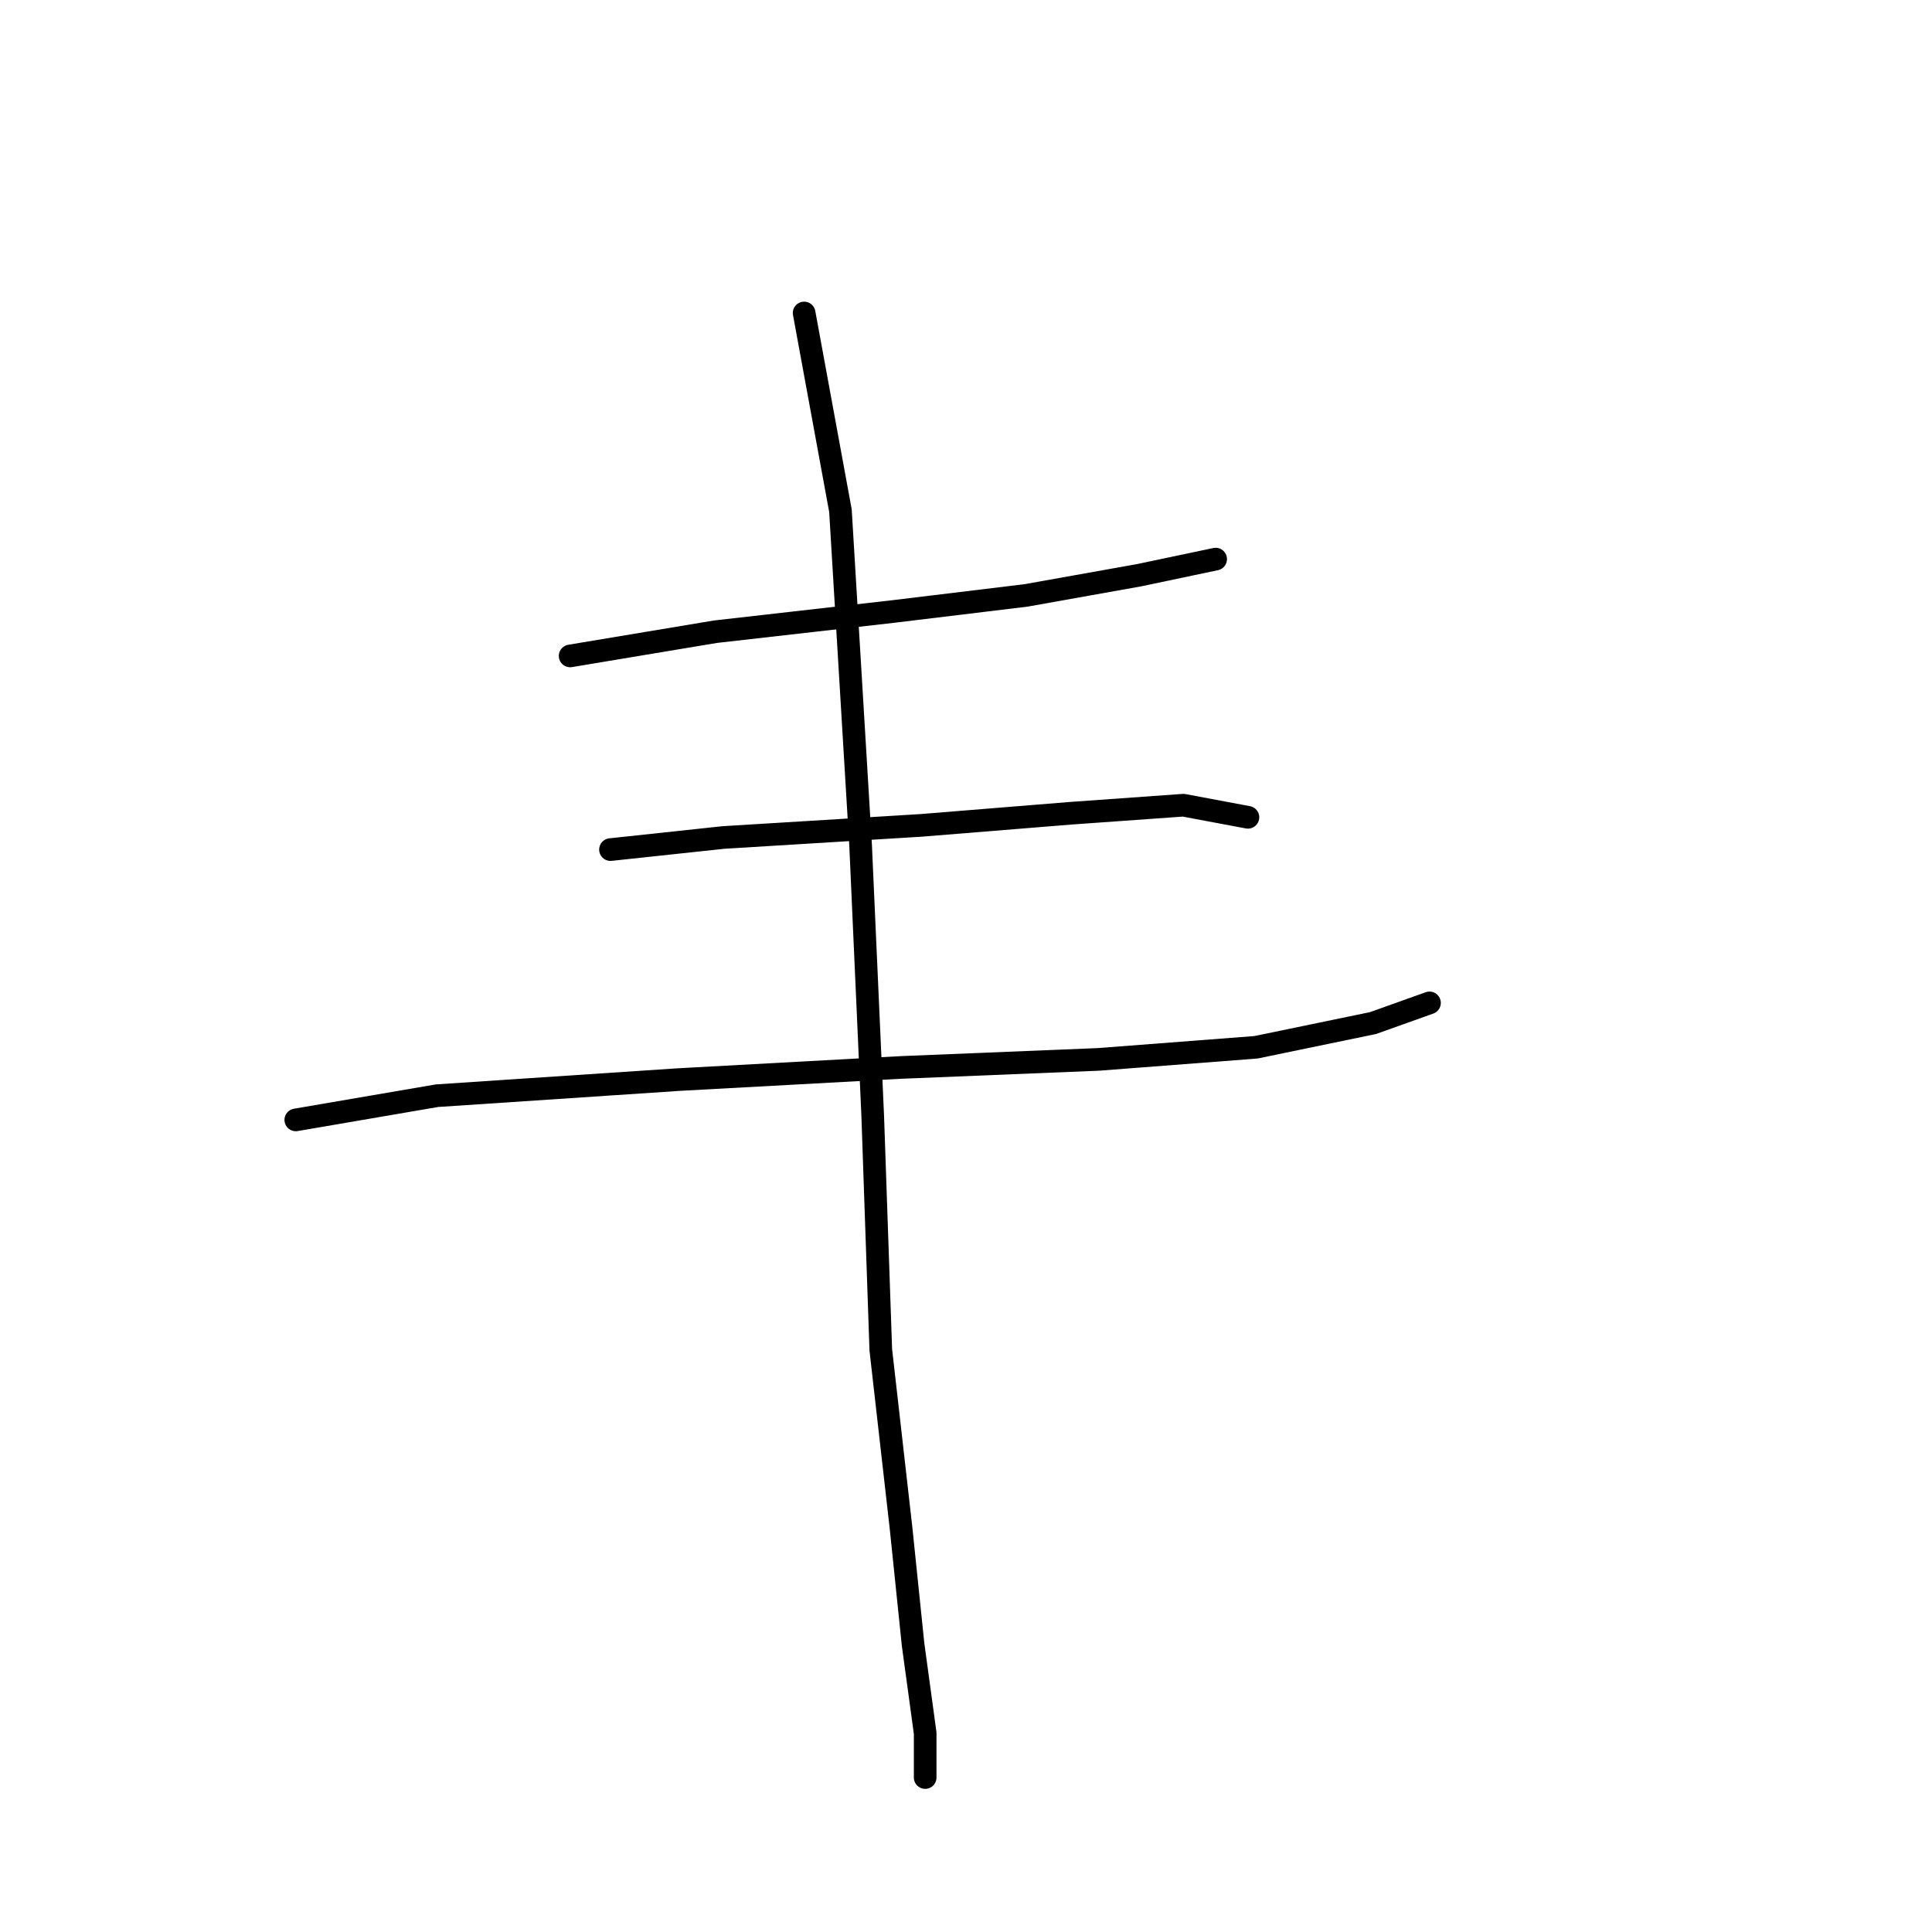 <?xml version="1.0" standalone="no"?>
    <svg width="256" height="256" xmlns="http://www.w3.org/2000/svg" version="1.1">
    <polyline stroke="black" stroke-width="3" stroke-linecap="round" fill="transparent" stroke-linejoin="round" points="75.546 86.914 94.791 83.706 118.313 81.033 135.955 78.895 150.924 76.222 161.081 74.084 161.081 74.084 " />
        <polyline stroke="black" stroke-width="3" stroke-linecap="round" fill="transparent" stroke-linejoin="round" points="80.892 112.575 95.86 110.971 122.056 109.367 141.836 107.763 156.804 106.694 165.358 108.298 165.358 108.298 " />
        <polyline stroke="black" stroke-width="3" stroke-linecap="round" fill="transparent" stroke-linejoin="round" points="39.193 148.393 57.904 145.185 89.98 143.047 119.383 141.443 145.578 140.374 166.427 138.77 181.931 135.562 189.415 132.889 189.415 132.889 " />
        <polyline stroke="black" stroke-width="3" stroke-linecap="round" fill="transparent" stroke-linejoin="round" points="106.552 41.473 111.364 67.668 114.037 112.04 115.64 147.858 116.71 178.865 119.383 202.387 120.986 217.89 122.59 229.651 122.59 235.532 122.59 235.532 " />
        </svg>